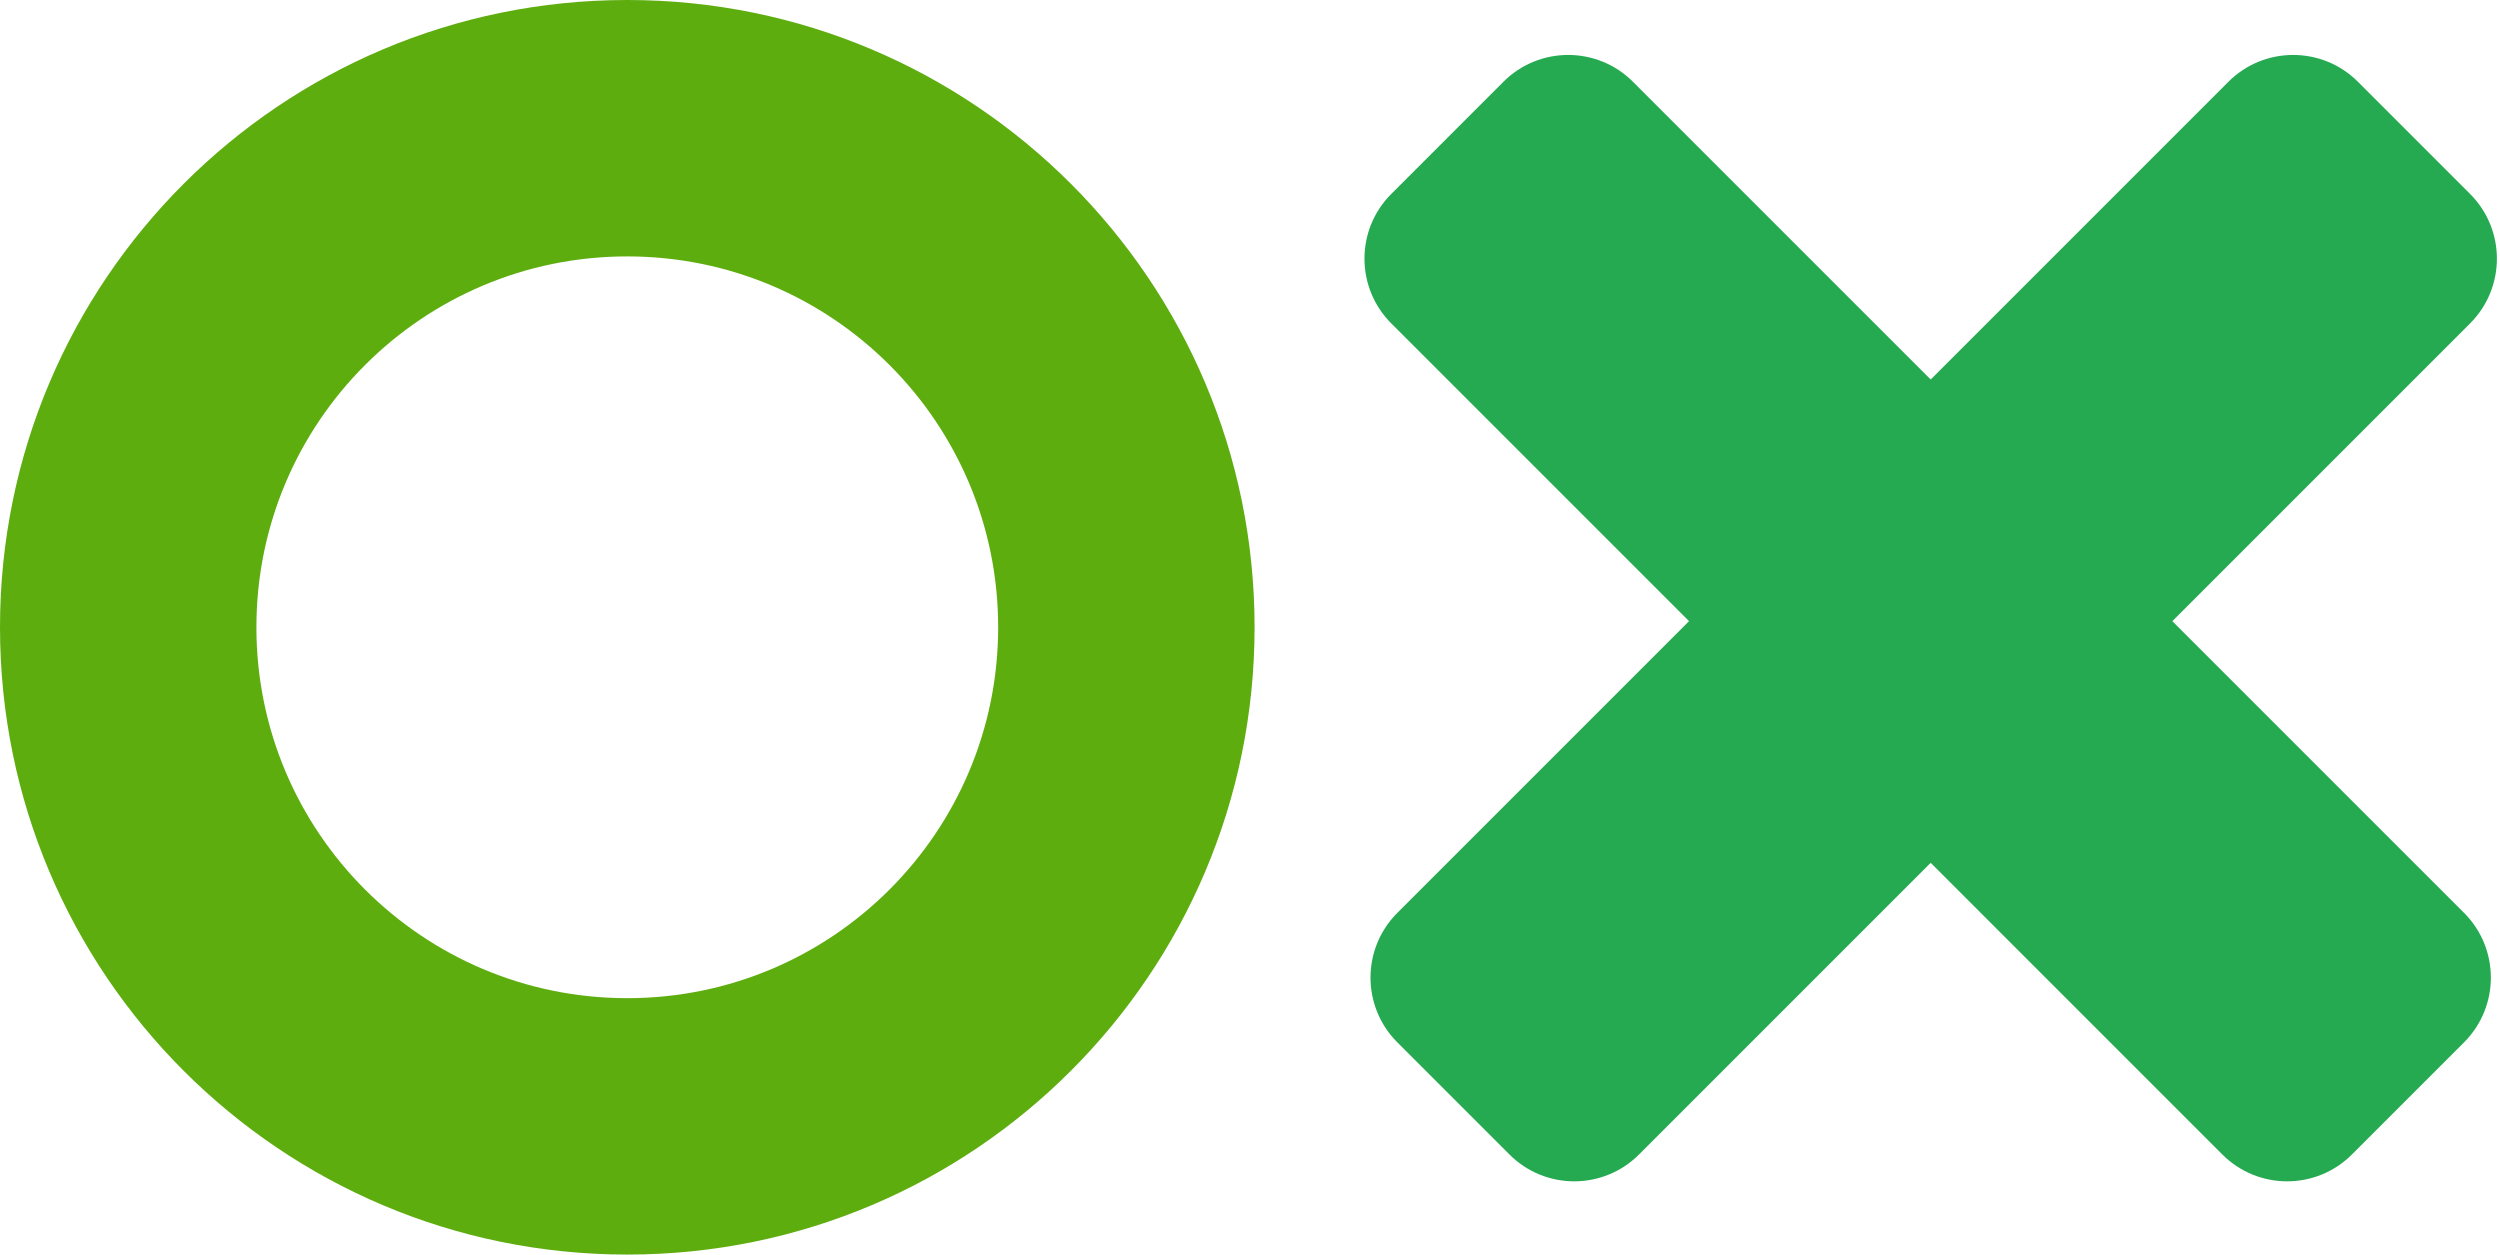 <svg width="273" height="137" viewBox="0 0 273 137" fill="none" xmlns="http://www.w3.org/2000/svg">
<path fill-rule="evenodd" clip-rule="evenodd" d="M68.5 28C46.133 28 28 46.133 28 68.5C28 90.868 46.133 109 68.5 109C90.868 109 109 90.868 109 68.5C109 46.133 90.868 28 68.5 28ZM0 68.5C0 30.669 30.669 0 68.5 0C106.332 0 137 30.669 137 68.5C137 106.332 106.332 137 68.5 137C30.669 137 0 106.332 0 68.5Z" fill="#5EAD0F"/>
<path fill-rule="evenodd" clip-rule="evenodd" d="M257.485 8.929C253.58 5.024 247.248 5.024 243.343 8.929L210.831 41.441L178.318 8.929C174.413 5.024 168.081 5.024 164.176 8.929L151.929 21.176C148.024 25.081 148.024 31.413 151.929 35.318L184.442 67.831L152.589 99.683C148.683 103.589 148.683 109.92 152.589 113.826L164.836 126.073C168.741 129.978 175.073 129.978 178.978 126.073L210.831 94.22L242.683 126.073C246.589 129.978 252.92 129.978 256.826 126.073L269.073 113.826C272.978 109.92 272.978 103.589 269.073 99.683L237.22 67.831L269.732 35.318C273.638 31.413 273.638 25.081 269.732 21.176L257.485 8.929Z" fill="#25AA52"/>
</svg>
